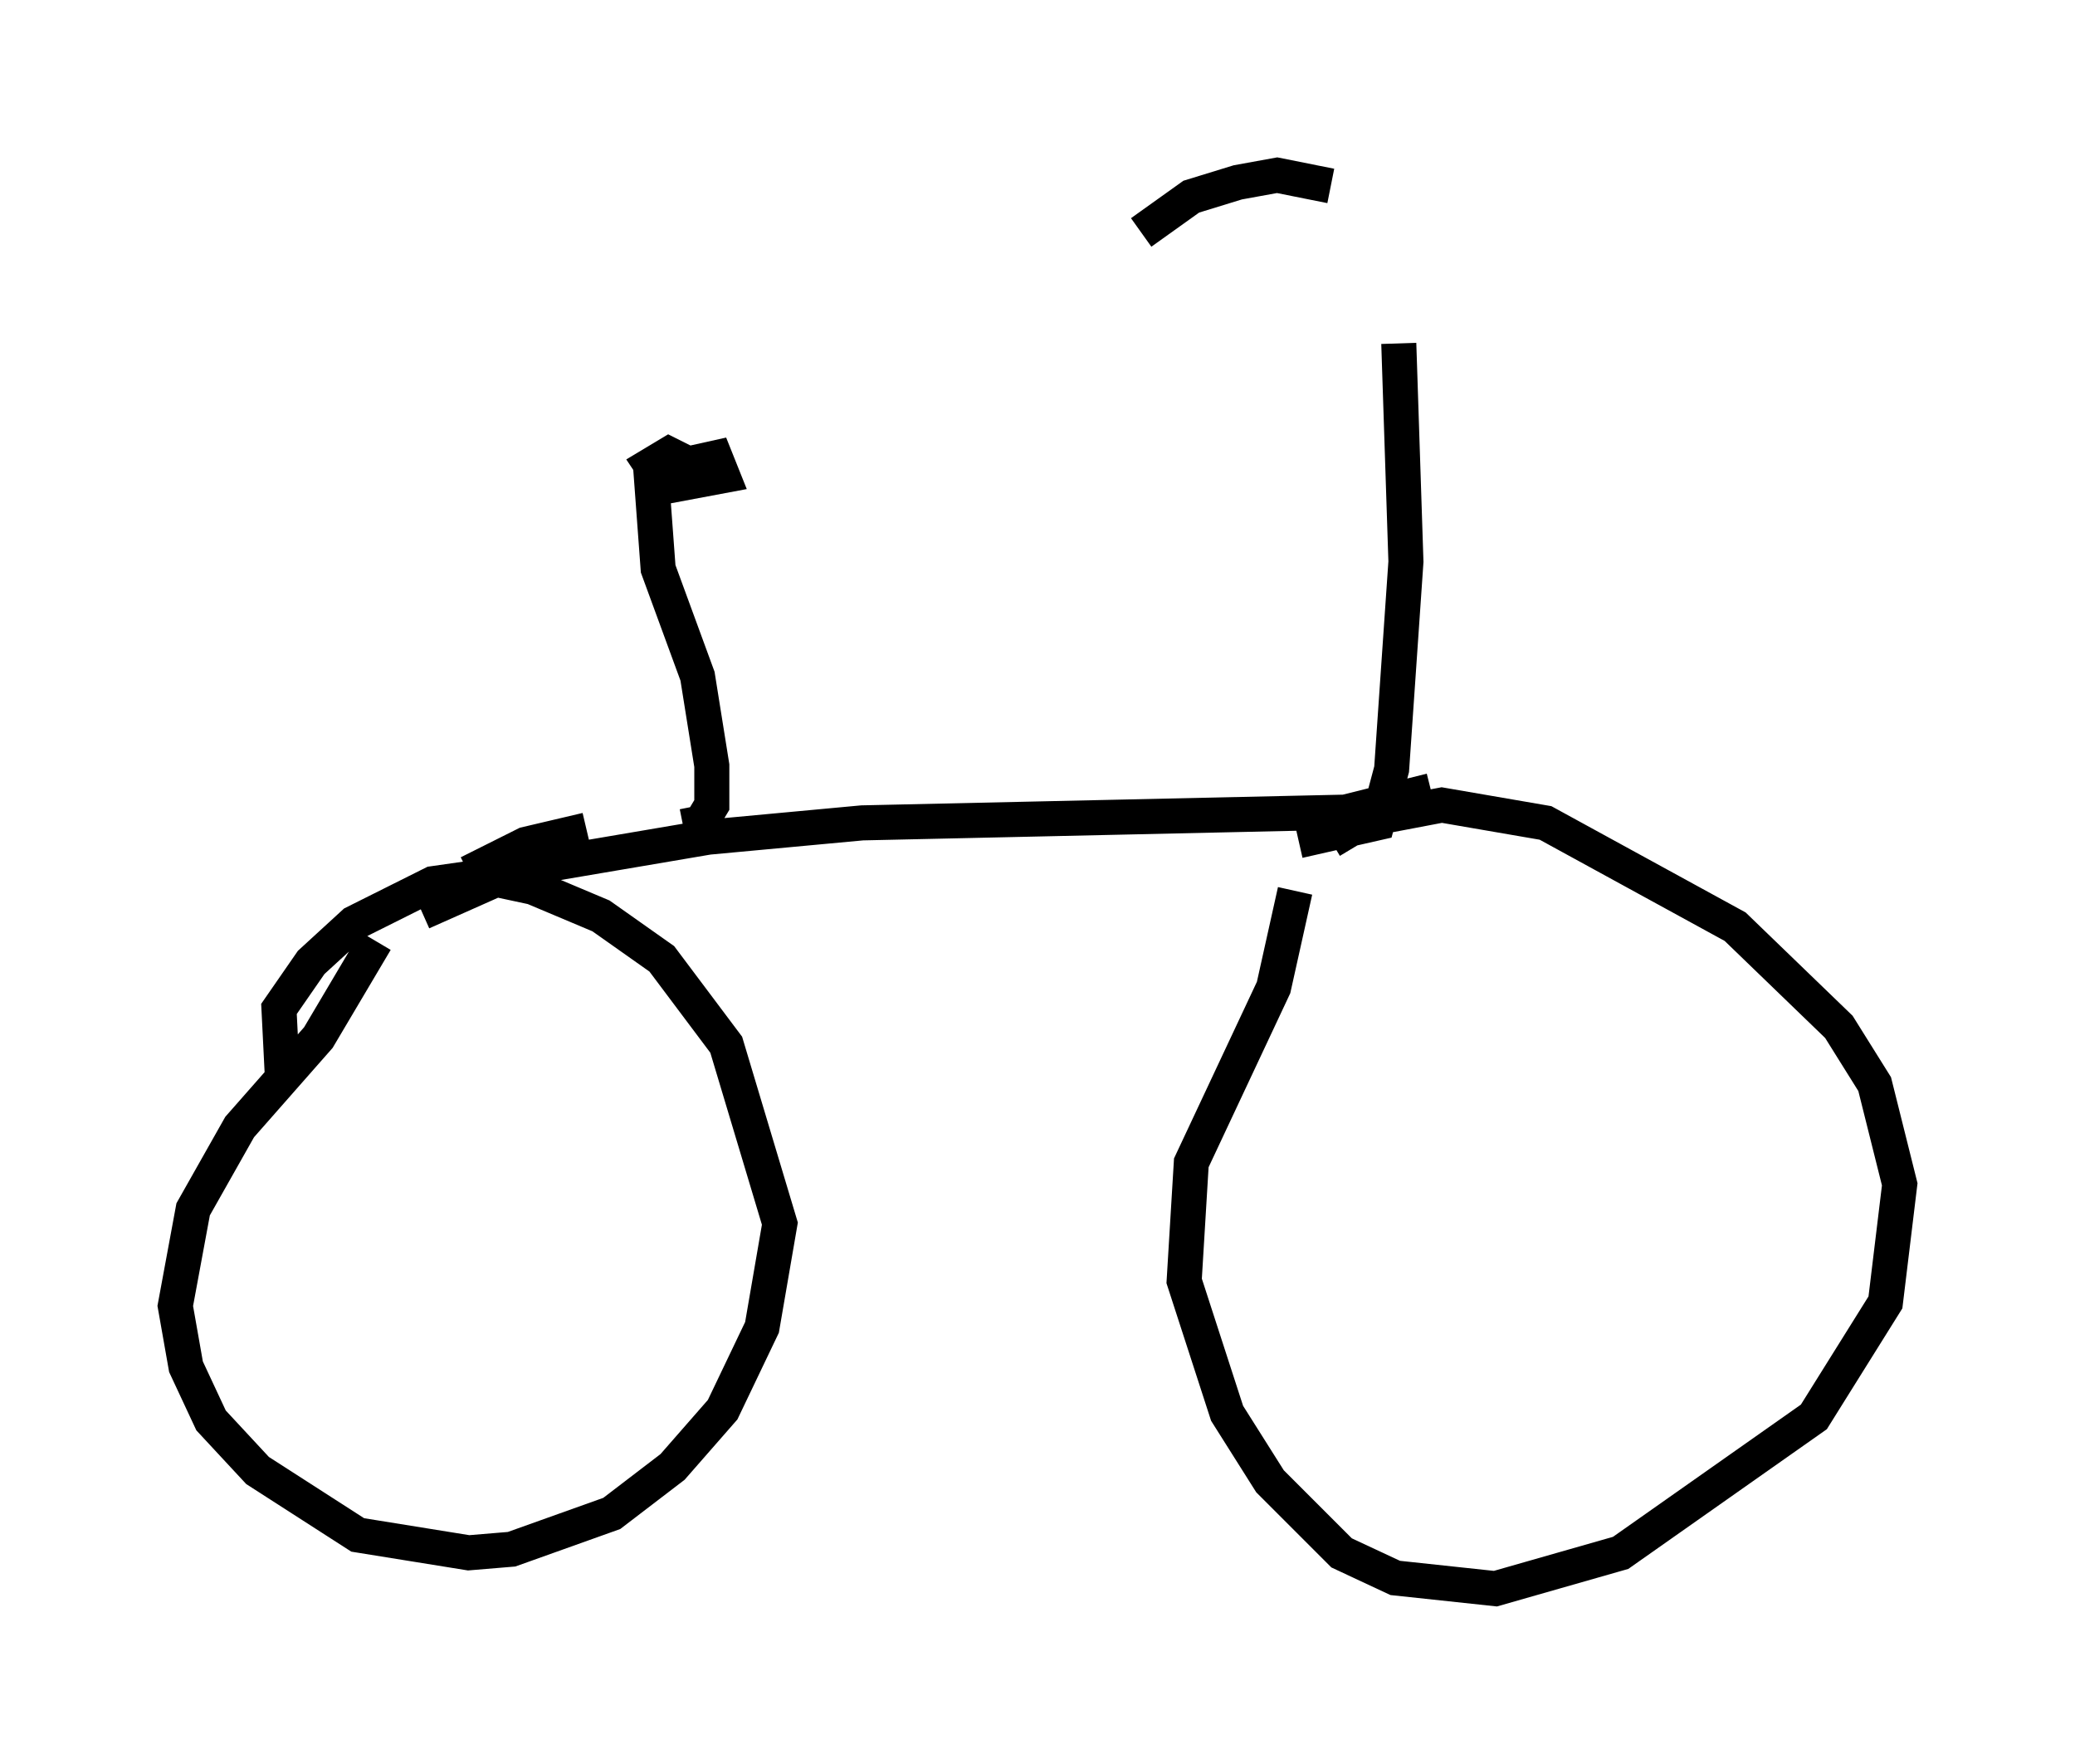 <?xml version="1.0" encoding="utf-8" ?>
<svg baseProfile="full" height="50.323" version="1.1" width="59.205" xmlns="http://www.w3.org/2000/svg" xmlns:ev="http://www.w3.org/2001/xml-events" xmlns:xlink="http://www.w3.org/1999/xlink"><defs /><rect fill="white" height="50.323" width="59.205" x="0" y="0" /><path d="M36.85, 25.723 m1.123, -1.735 l1.021, -0.613 2.144, -0.408 l2.96, 0.51 5.41, 2.96 l2.96, 2.858 1.021, 1.633 l0.715, 2.858 -0.408, 3.369 l-2.042, 3.267 -5.513, 3.879 l-3.573, 1.021 -2.858, -0.306 l-1.531, -0.715 -2.042, -2.042 l-1.225, -1.94 -1.225, -3.777 l0.204, -3.369 2.348, -5.002 l0.613, -2.756 m-28.89, 5.41 l-0.102, -2.042 0.919, -1.327 l1.225, -1.123 2.246, -1.123 l1.429, -0.204 1.429, 0.306 l1.94, 0.817 1.735, 1.225 l1.838, 2.45 1.531, 5.104 l-0.51, 2.96 -1.123, 2.348 l-1.429, 1.633 -1.735, 1.327 l-2.858, 1.021 -1.225, 0.102 l-3.165, -0.51 -2.858, -1.838 l-1.327, -1.429 -0.715, -1.531 l-0.306, -1.735 0.51, -2.756 l1.327, -2.348 2.246, -2.552 l1.633, -2.756 m1.327, -0.817 l2.756, -1.225 5.41, -0.919 l4.39, -0.408 13.781, -0.306 l2.45, -0.613 m-27.461, 2.348 l1.633, -0.817 1.735, -0.408 m2.756, -0.102 l0.51, -0.102 0.306, -0.51 l0.0, -1.123 -0.408, -2.552 l-1.123, -3.063 -0.204, -2.756 l1.838, -0.408 0.204, 0.51 l-1.633, 0.306 -0.408, -0.613 l0.51, -0.306 0.408, 0.204 m0.613, 1.531 l0.0, 0.0 m16.946, 9.29 l2.246, -0.51 0.408, -1.531 l0.408, -5.921 -0.204, -6.227 m-7.35, -3.165 l1.429, -1.021 1.327, -0.408 l1.123, -0.204 1.531, 0.306 " fill="none" stroke="black" stroke-width="1" /></svg>